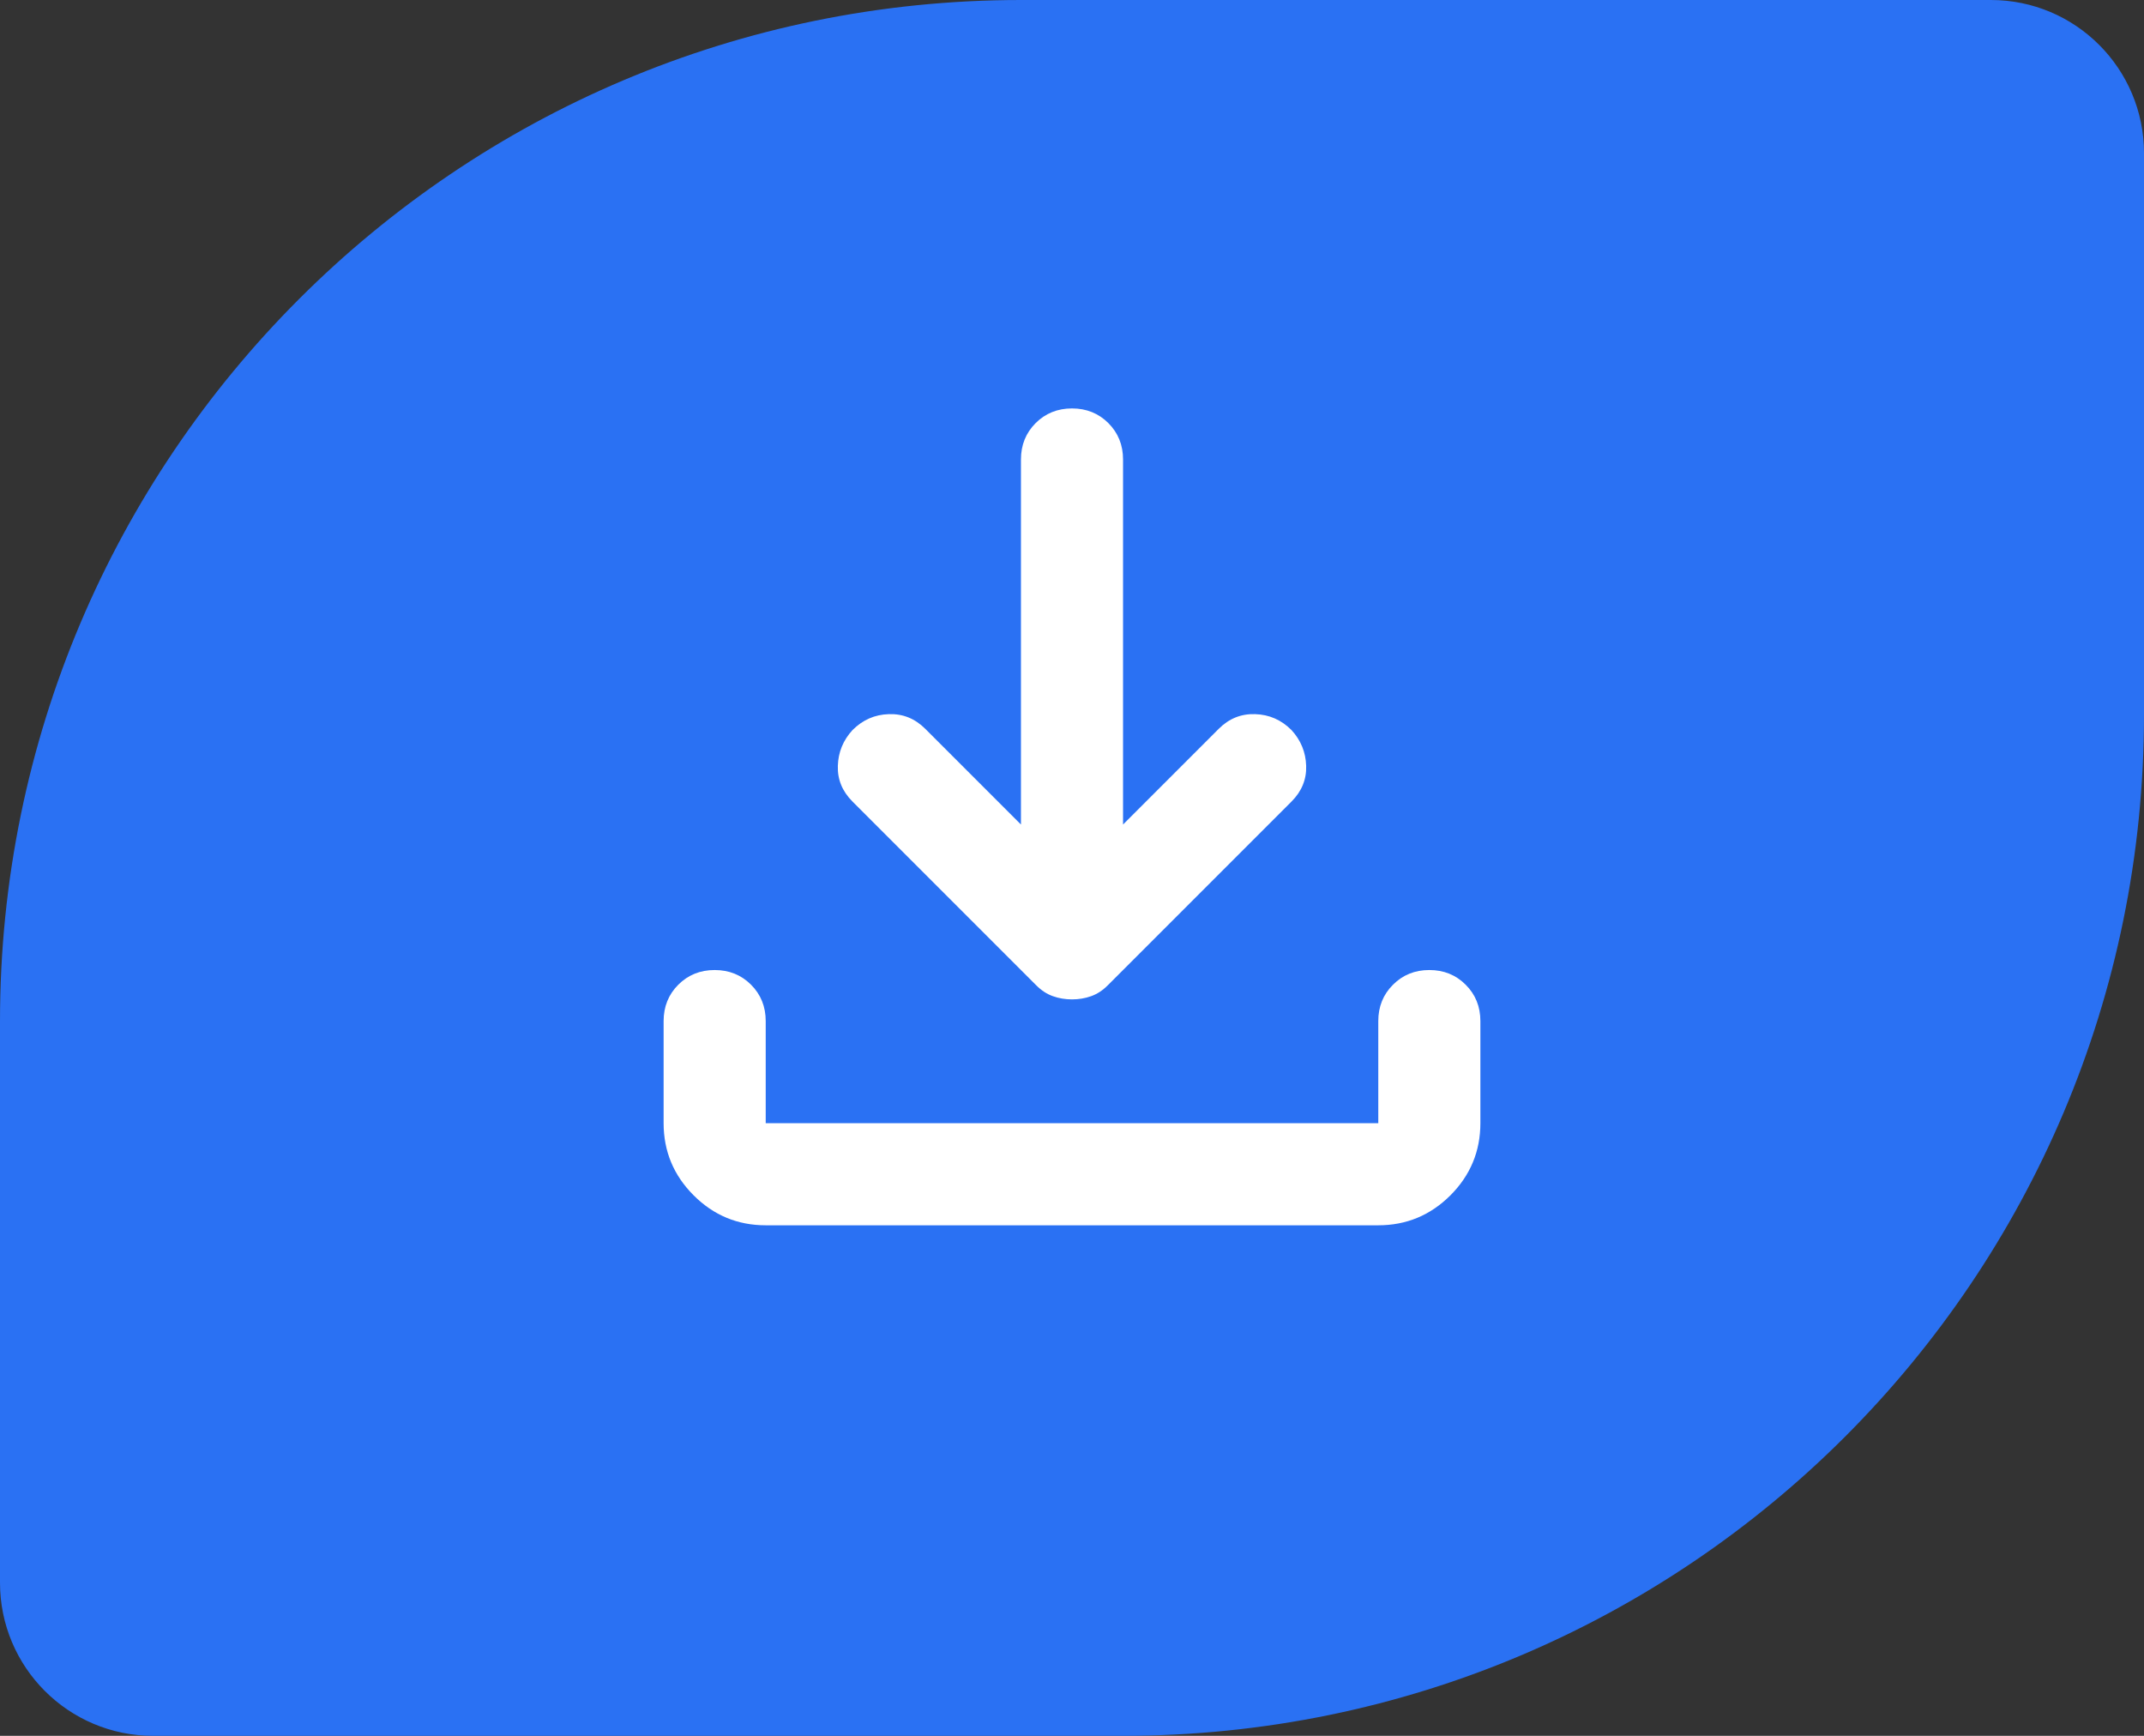 <svg width="42" height="34" viewBox="0 0 42 34" fill="none" xmlns="http://www.w3.org/2000/svg">
<rect x="0" y="0" width="42" height="34" fill="#333333" stroke="none"/>
<path d="M0 20C0 8.954 8.954 0 20 0H39C40.657 0 42 1.343 42 3V14C42 25.046 33.046 34 22 34H3C1.343 34 0 32.657 0 31V20Z" fill="#2A71F3"/>
<mask id="mask0_6131_33337" style="mask-type:alpha" maskUnits="userSpaceOnUse" x="9" y="4" width="24" height="24">
<rect x="9" y="4" width="24" height="24" fill="white"/>
</mask>
<g mask="url(#mask0_6131_33337)">
<path d="M21 19.575C20.867 19.575 20.742 19.554 20.625 19.512C20.508 19.471 20.4 19.4 20.3 19.3L16.7 15.7C16.5 15.5 16.404 15.267 16.413 15C16.421 14.733 16.517 14.5 16.7 14.3C16.9 14.1 17.137 13.996 17.413 13.988C17.688 13.979 17.925 14.075 18.125 14.275L20 16.15V9C20 8.717 20.096 8.479 20.288 8.287C20.479 8.096 20.717 8 21 8C21.283 8 21.521 8.096 21.712 8.287C21.904 8.479 22 8.717 22 9V16.15L23.875 14.275C24.075 14.075 24.312 13.979 24.587 13.988C24.863 13.996 25.1 14.1 25.3 14.3C25.483 14.5 25.579 14.733 25.587 15C25.596 15.267 25.5 15.5 25.3 15.7L21.7 19.3C21.6 19.4 21.492 19.471 21.375 19.512C21.258 19.554 21.133 19.575 21 19.575ZM15 24C14.45 24 13.979 23.804 13.588 23.413C13.196 23.021 13 22.55 13 22V20C13 19.717 13.096 19.479 13.287 19.288C13.479 19.096 13.717 19 14 19C14.283 19 14.521 19.096 14.713 19.288C14.904 19.479 15 19.717 15 20V22H27V20C27 19.717 27.096 19.479 27.288 19.288C27.479 19.096 27.717 19 28 19C28.283 19 28.521 19.096 28.712 19.288C28.904 19.479 29 19.717 29 20V22C29 22.55 28.804 23.021 28.413 23.413C28.021 23.804 27.55 24 27 24H15Z" fill="white"/>
</g>
</svg>
